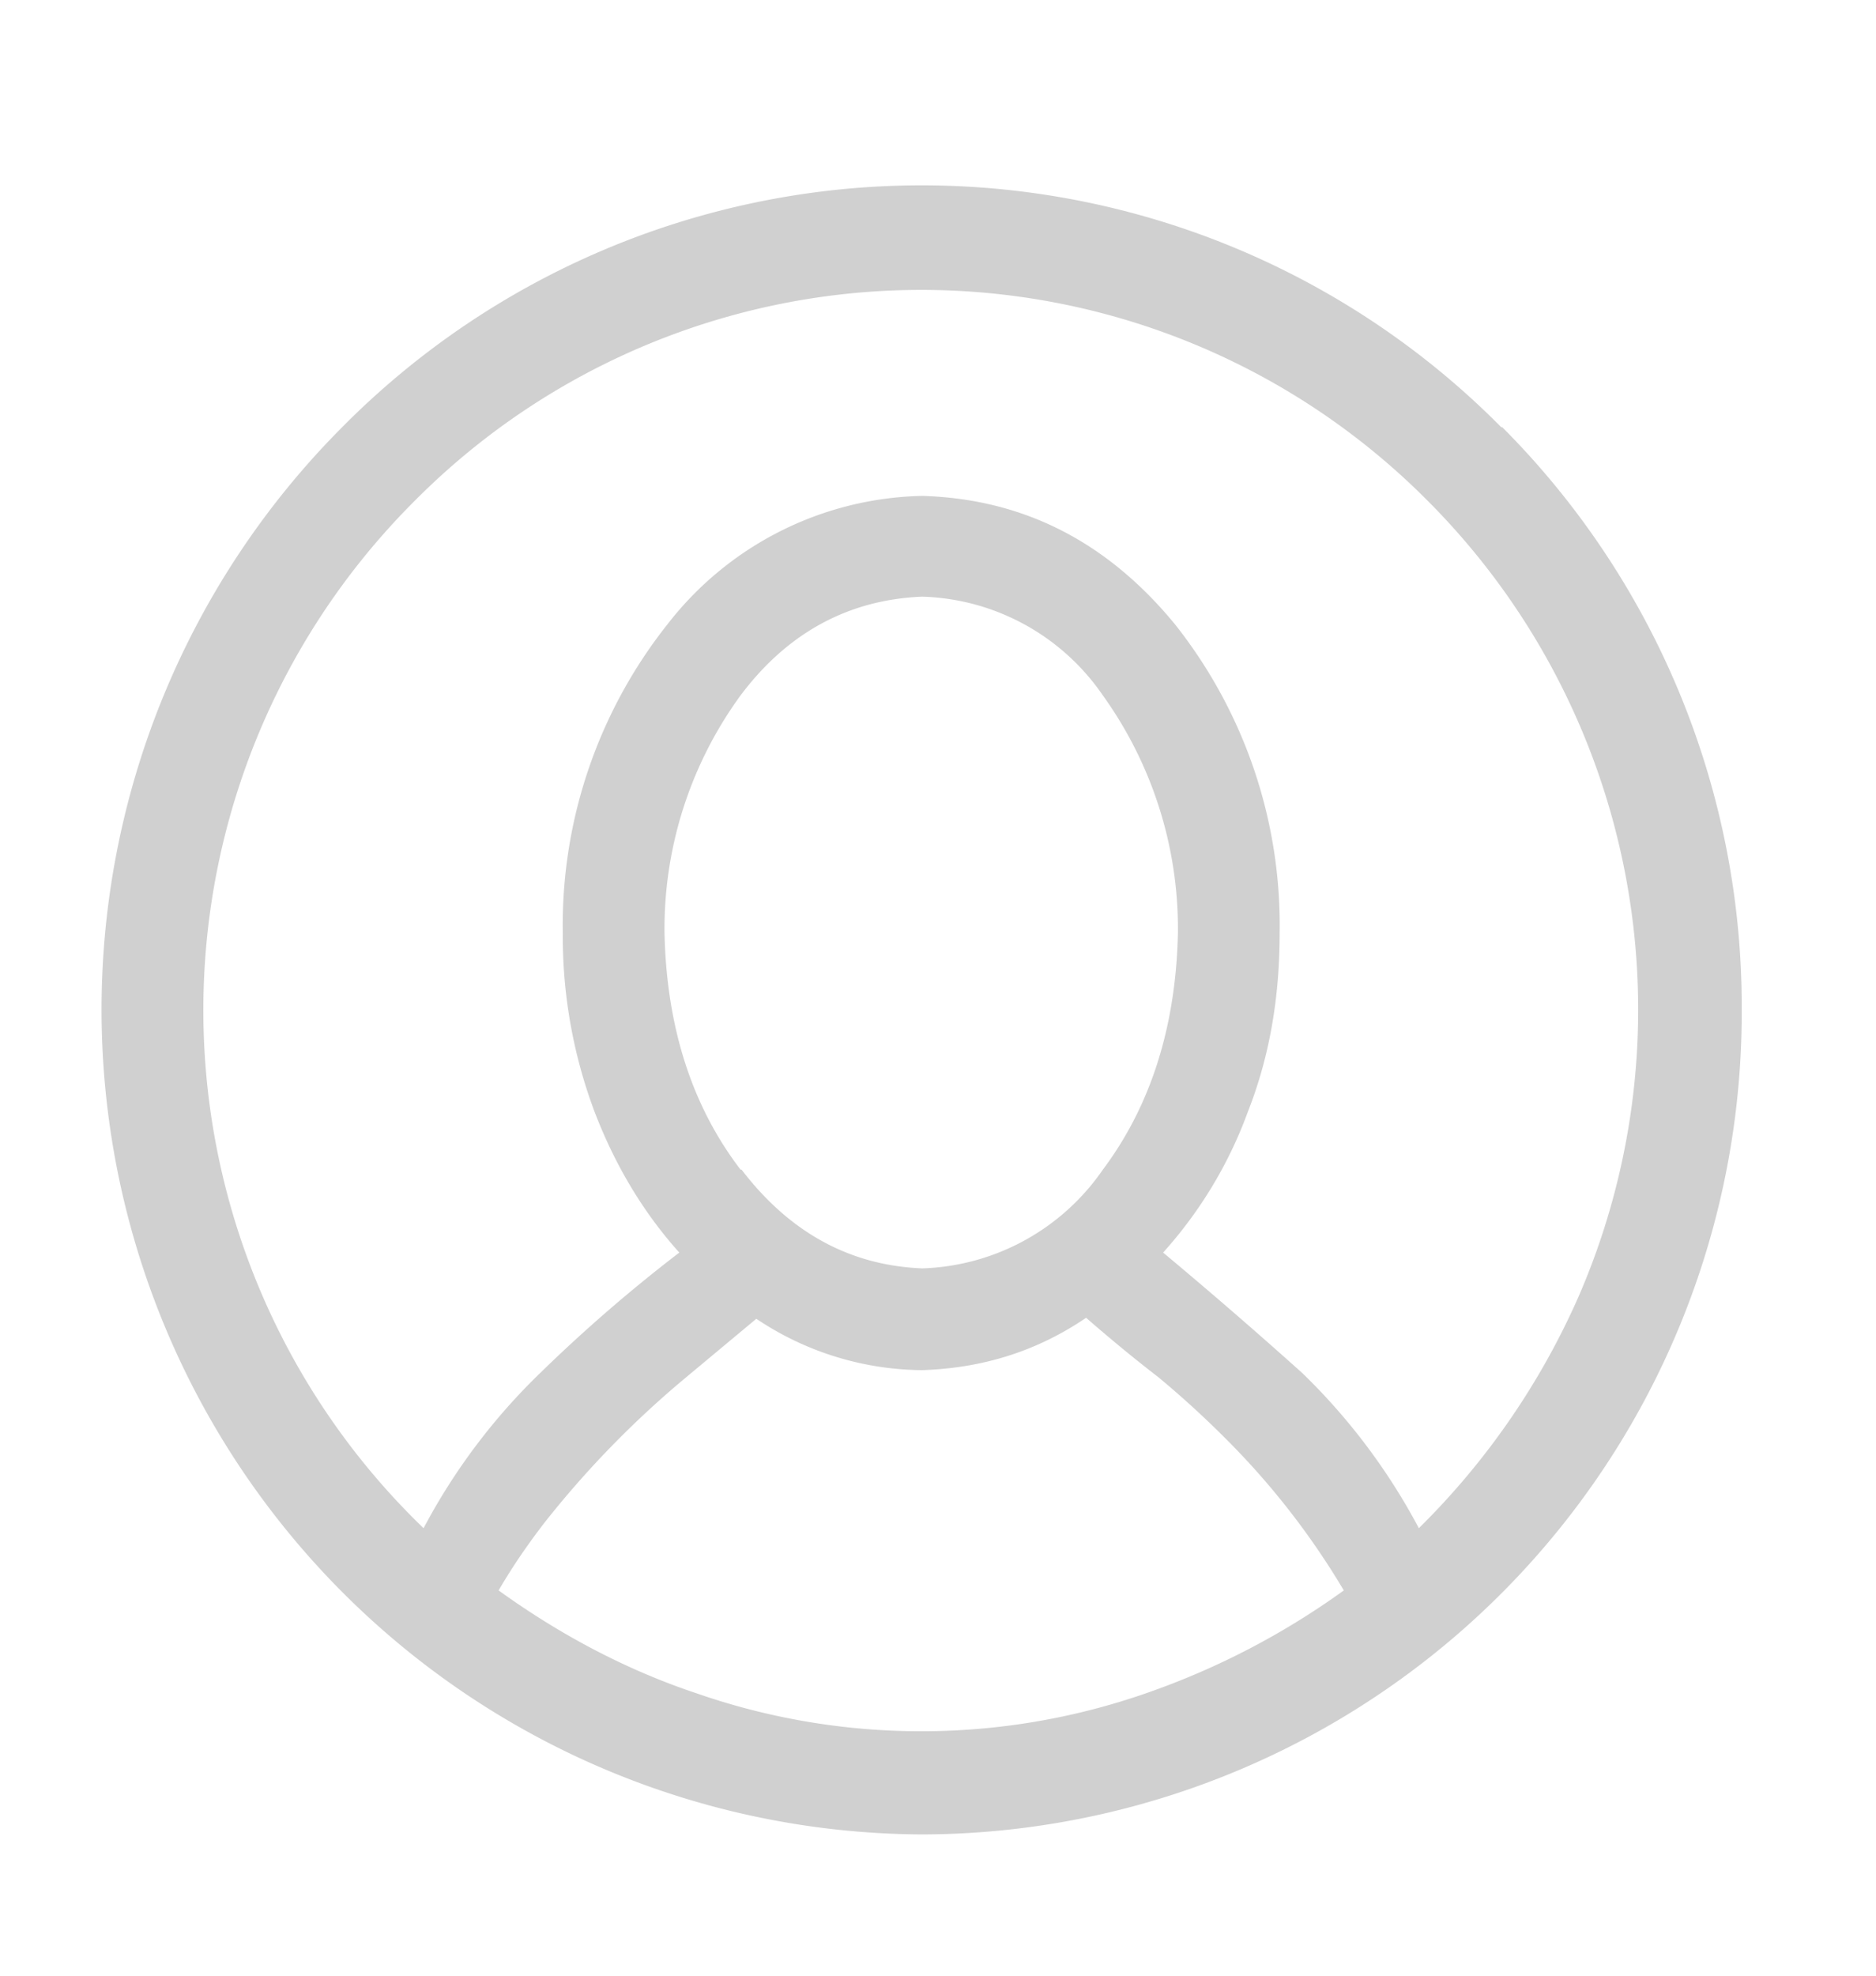 <svg xmlns="http://www.w3.org/2000/svg" xmlns:xlink="http://www.w3.org/1999/xlink" width="19" height="20" viewBox="0 0 19 20"><defs><path id="a" d="M695.21 298.32a8.3 8.3 0 0 1 2.43 5.9 8.32 8.32 0 0 1-8.3 8.35 8.35 8.35 0 0 1-5.88-14.24 8.26 8.26 0 0 1 11.75 0zm-3.6 12.82c.72-.25 1.39-.6 2-1.04a7.77 7.77 0 0 0-1.18-1.52 9.86 9.86 0 0 0-.7-.64c-.26-.2-.5-.4-.73-.6-.5.34-1.05.51-1.66.53a3.05 3.05 0 0 1-1.68-.52l-.72.6a9.83 9.83 0 0 0-1.43 1.47c-.2.26-.35.49-.46.68.61.44 1.28.8 2 1.04a6.93 6.93 0 0 0 4.56 0zm-4.1-5.3c.49.64 1.1.97 1.83 1a2.31 2.31 0 0 0 1.83-1c.48-.64.74-1.44.76-2.4a4.05 4.05 0 0 0-.76-2.4 2.3 2.3 0 0 0-1.83-1c-.74.03-1.36.36-1.84 1a4.01 4.01 0 0 0-.77 2.4c.02.96.28 1.76.77 2.4zm8.48 1.28a7.29 7.29 0 0 0-1.53-8.05 7.23 7.23 0 0 0-10.26 0 7.28 7.28 0 0 0 .09 10.4 6.24 6.24 0 0 1 1.18-1.57 15.6 15.6 0 0 1 1.41-1.22c-.36-.4-.65-.88-.86-1.43a5.04 5.04 0 0 1-.32-1.8 4.9 4.9 0 0 1 1.06-3.13 3.35 3.35 0 0 1 2.58-1.3c1.02.03 1.87.46 2.56 1.3a4.9 4.9 0 0 1 1.06 3.13c0 .64-.1 1.24-.32 1.8-.2.55-.5 1.03-.86 1.43a51.7 51.7 0 0 1 1.41 1.22 6.28 6.28 0 0 1 1.18 1.57 7.58 7.58 0 0 0 1.62-2.35z"/></defs><g transform="translate(-680 -294)"><use fill="#d0d0d0" xlink:href="#a"/></g></svg>